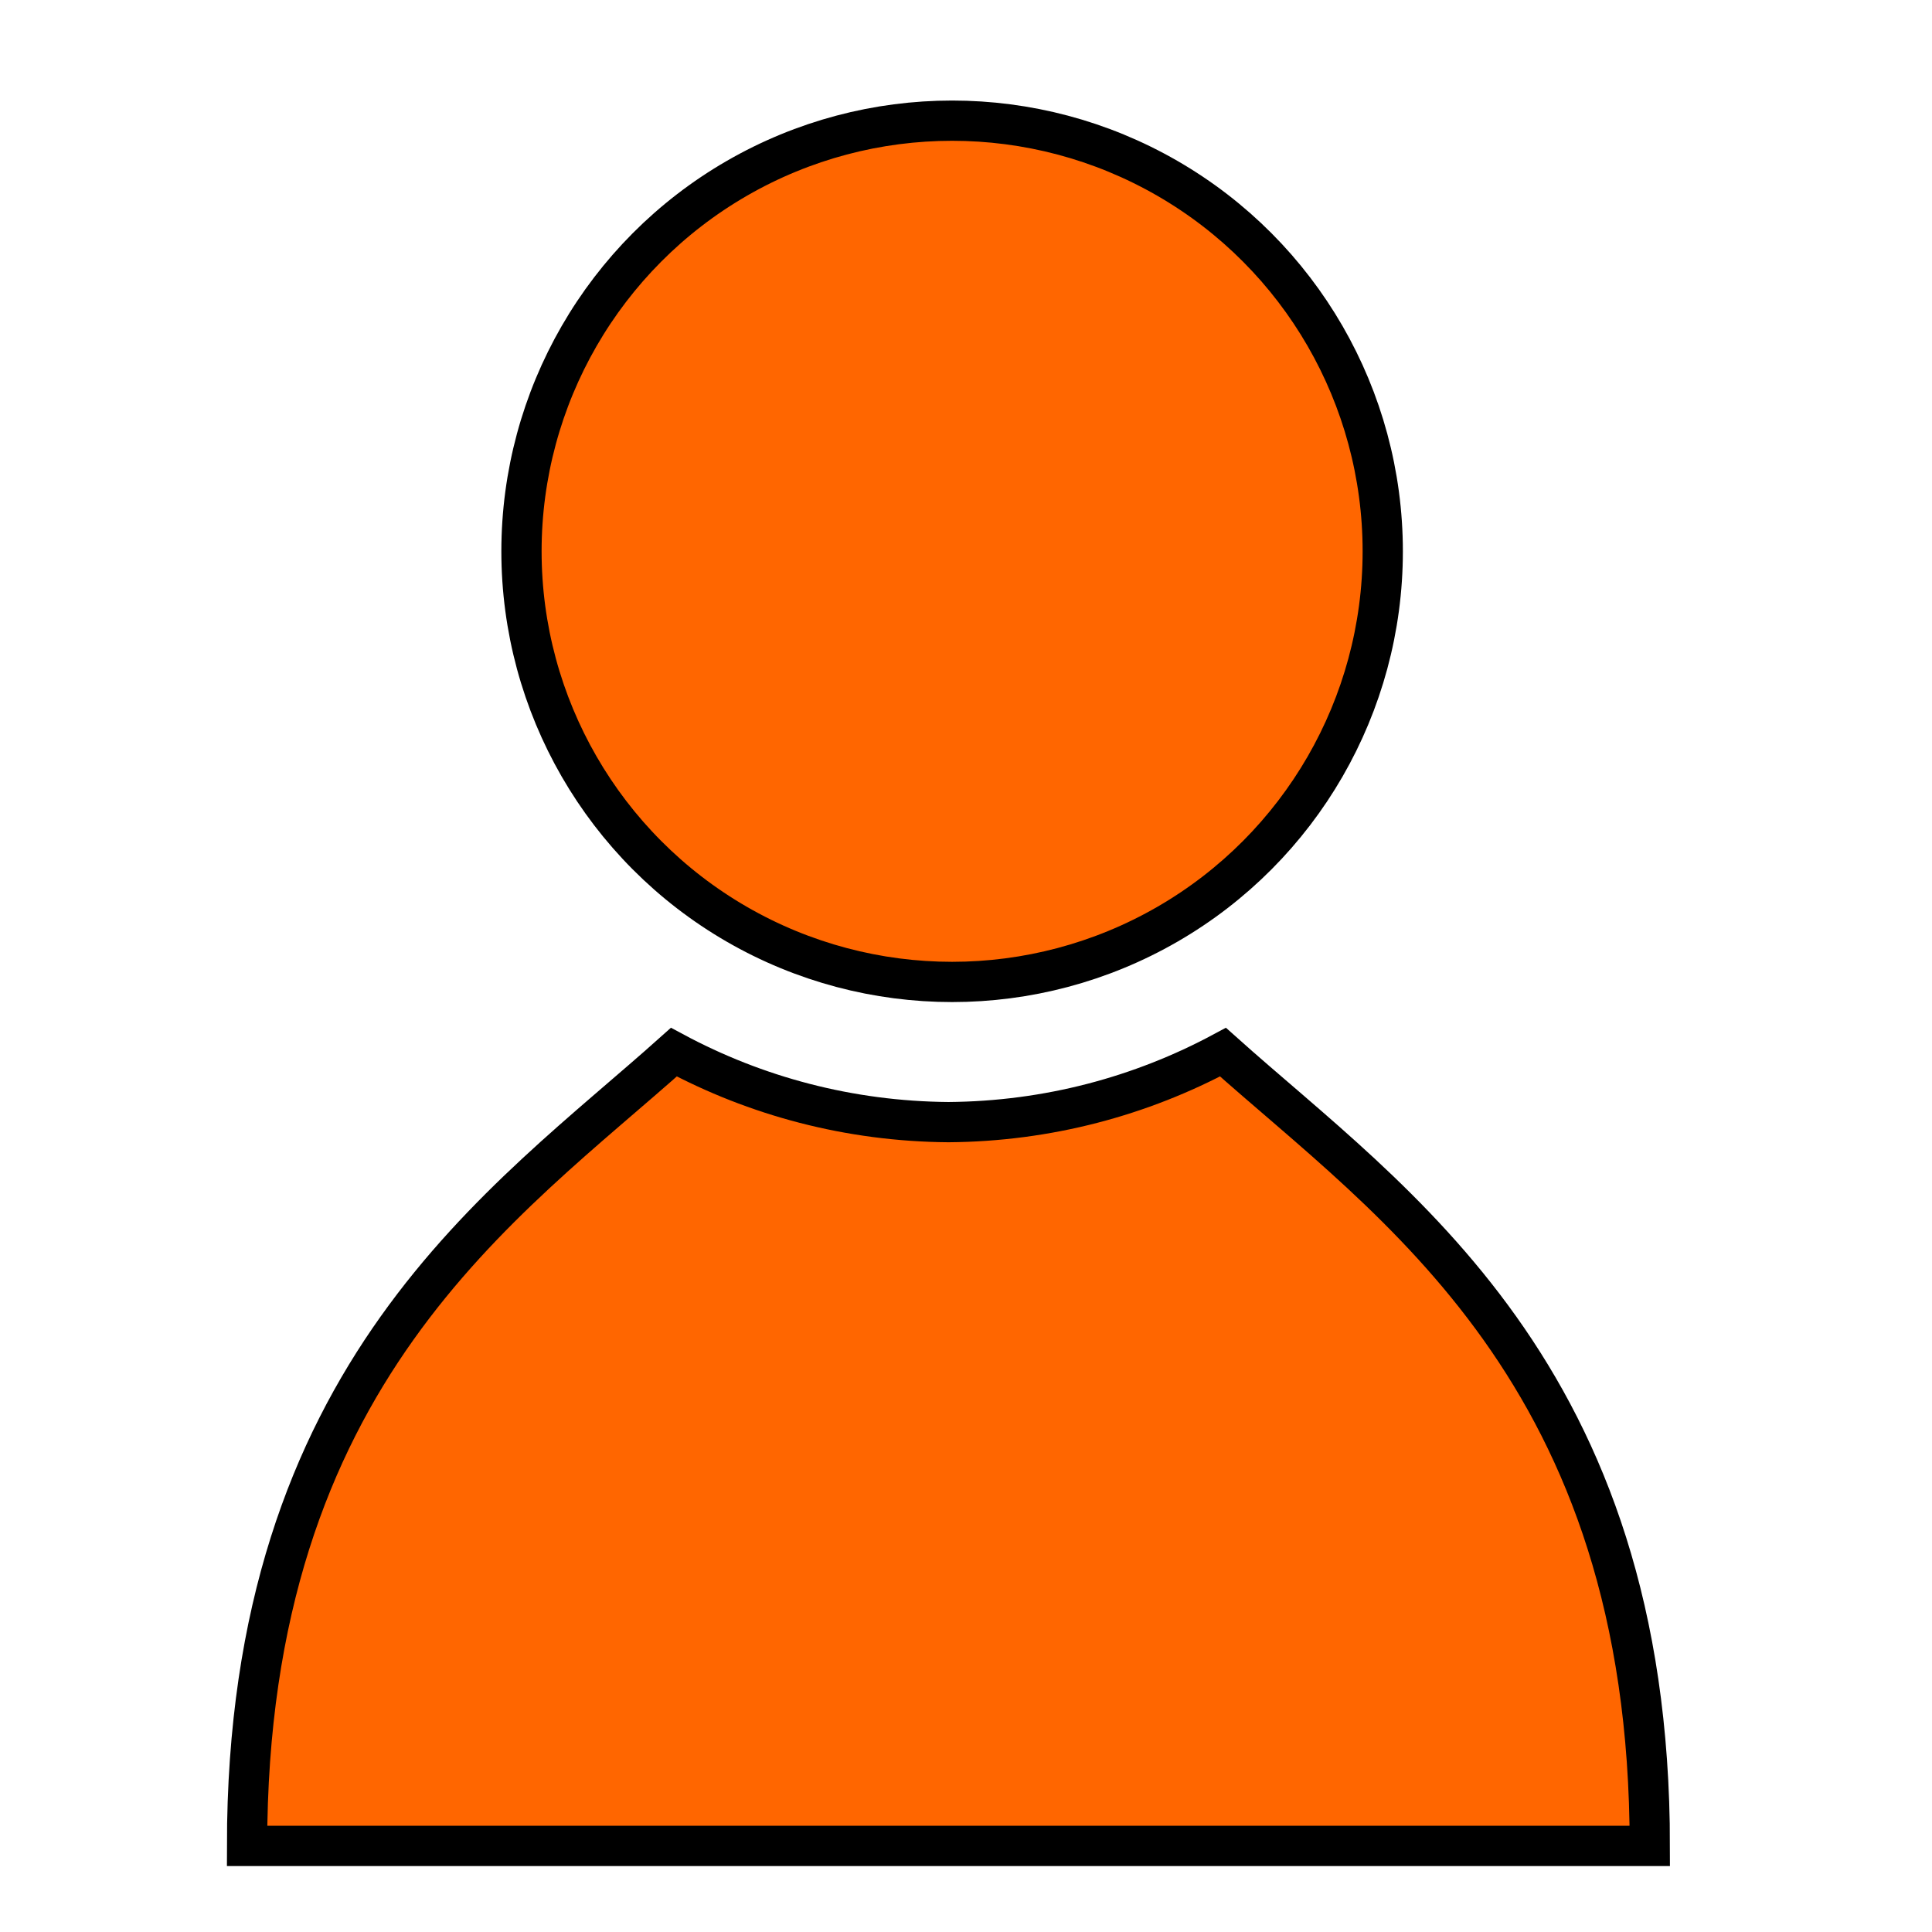 <svg width="48" height="48" xmlns="http://www.w3.org/2000/svg">

 <g>
  <title>background</title>
  <rect fill="none" id="canvas_background" height="50" width="50" y="-1" x="-1"/>
 </g>
 <g>
  <title>Layer 1</title>
  <circle stroke="null" fill="#ff6600" id="svg_1" r="10.699" cy="13.697" cx="23.655"/>
  <path stroke="null" fill="#ff6600" id="svg_2" d="m30.385,26.14c-2.035,1.093 -4.355,1.721 -6.821,1.739c-2.466,-0.019 -4.788,-0.646 -6.822,-1.739c-4.2,3.761 -10.604,7.951 -10.604,19.721l17.312,0l0.227,0l17.312,0c0.001,-11.77 -6.403,-15.959 -10.604,-19.721z"/>
 </g>
</svg>